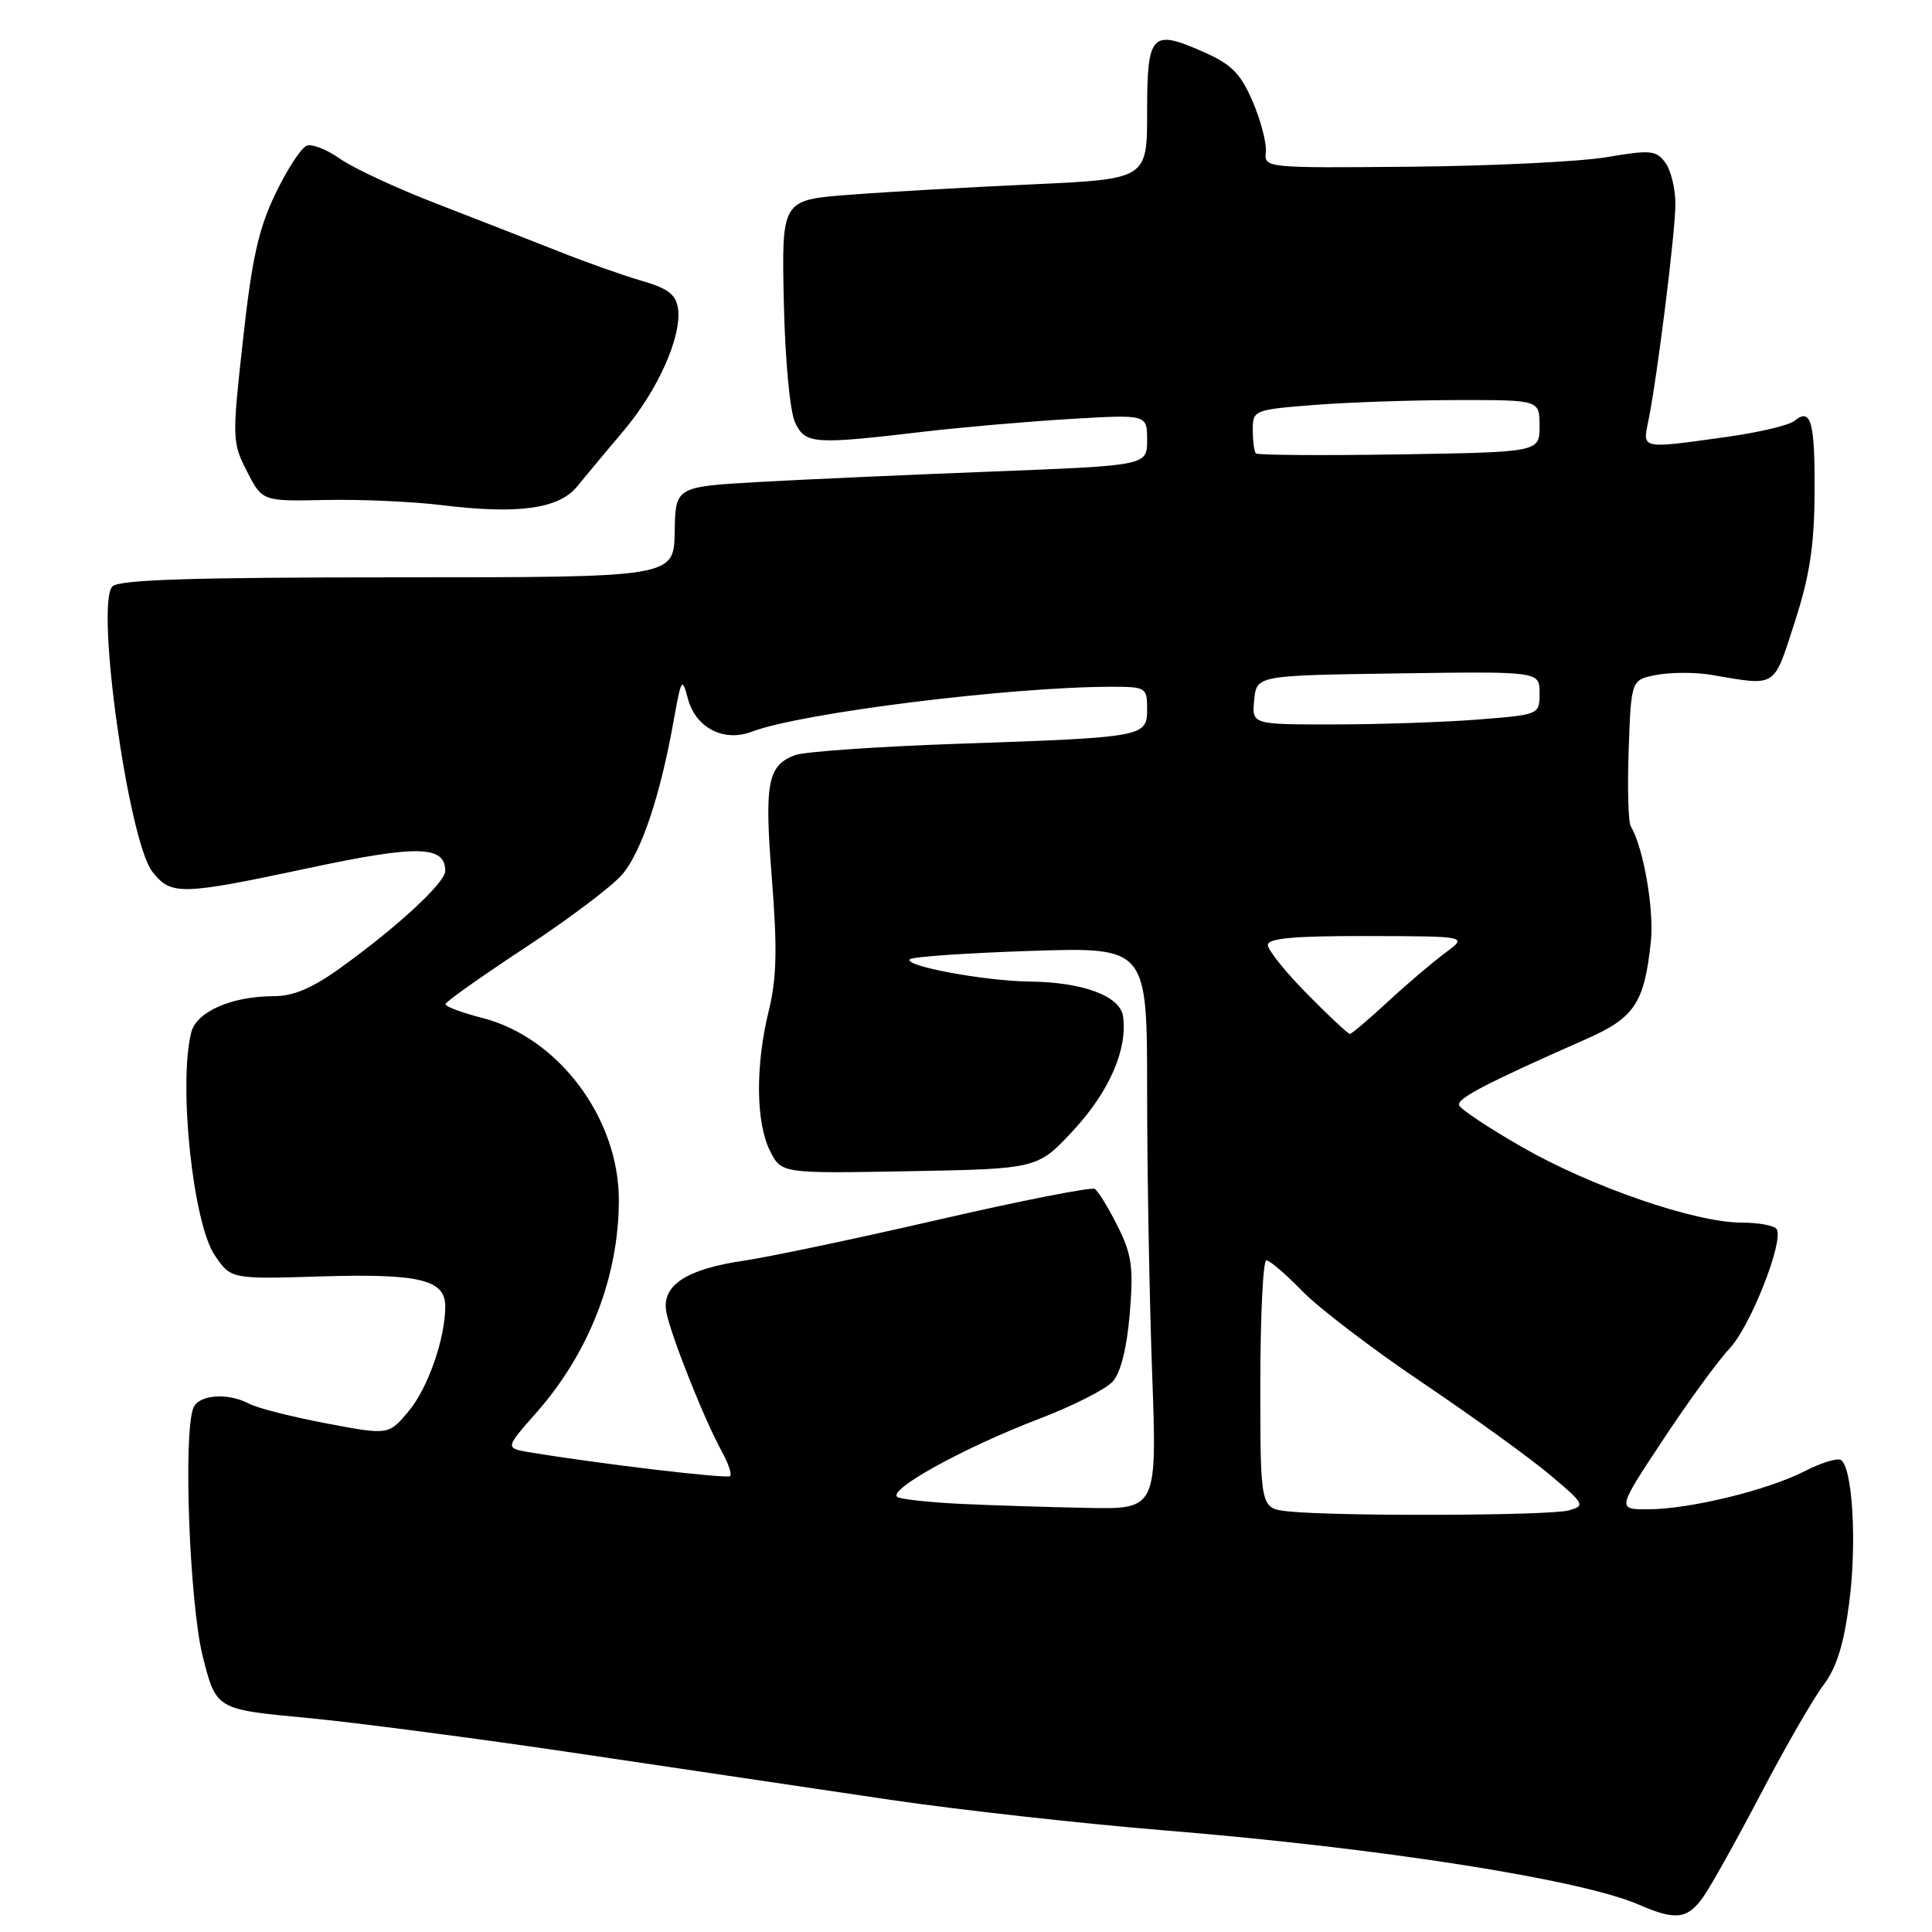 <?xml version="1.0" encoding="UTF-8" standalone="no"?>
<!DOCTYPE svg PUBLIC "-//W3C//DTD SVG 1.1//EN" "http://www.w3.org/Graphics/SVG/1.1/DTD/svg11.dtd" >
<svg xmlns="http://www.w3.org/2000/svg" xmlns:xlink="http://www.w3.org/1999/xlink" version="1.1" viewBox="0 0 256 256">
 <g >
 <path fill="currentColor"
d=" M 225.76 251.25 C 226.81 249.74 230.25 243.55 233.42 237.50 C 236.59 231.45 240.27 225.06 241.61 223.29 C 243.36 220.98 244.32 217.91 245.04 212.29 C 246.06 204.39 245.47 194.41 243.92 193.45 C 243.45 193.16 241.27 193.84 239.07 194.97 C 234.13 197.48 223.90 199.97 218.38 199.99 C 214.26 200.00 214.26 200.00 220.38 190.75 C 223.74 185.66 227.71 180.23 229.18 178.68 C 231.92 175.80 236.40 164.45 235.42 162.87 C 235.12 162.39 233.02 162.00 230.75 162.00 C 224.63 162.00 210.89 157.27 201.71 152.01 C 197.26 149.46 193.49 146.95 193.33 146.44 C 193.04 145.55 197.00 143.50 210.25 137.65 C 216.60 134.84 217.89 132.89 218.75 124.74 C 219.20 120.52 217.75 112.26 216.09 109.50 C 215.75 108.95 215.63 104.35 215.81 99.28 C 216.14 90.06 216.14 90.06 219.56 89.42 C 221.45 89.07 224.68 89.07 226.74 89.42 C 235.51 90.91 234.95 91.27 237.79 82.50 C 239.78 76.36 240.40 72.37 240.44 65.33 C 240.50 55.87 239.97 53.95 237.77 55.77 C 237.07 56.35 232.98 57.32 228.68 57.91 C 217.36 59.49 217.64 59.54 218.42 55.75 C 219.60 49.97 222.00 30.73 222.00 27.00 C 222.00 25.01 221.40 22.56 220.67 21.56 C 219.46 19.91 218.71 19.84 212.92 20.82 C 209.39 21.42 197.72 21.99 187.00 22.09 C 167.74 22.27 167.50 22.25 167.73 20.18 C 167.86 19.02 167.08 16.01 166.00 13.49 C 164.39 9.73 163.20 8.53 159.44 6.87 C 152.57 3.83 152.00 4.44 152.00 14.83 C 152.00 23.73 152.00 23.73 136.75 24.43 C 128.36 24.81 117.46 25.43 112.53 25.81 C 103.57 26.50 103.57 26.50 103.86 40.00 C 104.03 47.76 104.67 54.56 105.36 56.00 C 106.72 58.85 107.79 58.93 122.50 57.19 C 127.45 56.61 136.11 55.86 141.75 55.52 C 152.00 54.91 152.00 54.91 152.00 58.30 C 152.00 61.68 152.00 61.68 131.75 62.47 C 120.61 62.90 106.55 63.53 100.50 63.87 C 89.50 64.50 89.50 64.50 89.40 70.50 C 89.29 76.50 89.29 76.50 52.70 76.50 C 25.51 76.50 15.79 76.81 14.90 77.70 C 12.61 79.99 17.02 111.48 20.19 115.51 C 22.68 118.67 23.91 118.64 41.02 115.00 C 55.32 111.95 59.00 112.03 59.00 115.41 C 59.00 116.95 52.64 122.84 45.11 128.25 C 41.38 130.94 38.87 132.00 36.27 132.00 C 30.71 132.00 26.02 134.06 25.34 136.80 C 23.62 143.64 25.56 162.06 28.45 166.32 C 30.60 169.50 30.60 169.50 42.64 169.13 C 55.57 168.74 59.00 169.57 59.00 173.09 C 59.00 177.35 56.71 183.93 54.15 186.99 C 51.49 190.17 51.49 190.17 43.21 188.60 C 38.65 187.73 34.07 186.57 33.02 186.01 C 30.19 184.49 26.29 184.79 25.61 186.58 C 24.26 190.10 25.12 212.55 26.87 219.50 C 28.64 226.50 28.64 226.50 40.57 227.62 C 47.13 228.24 63.52 230.39 77.00 232.40 C 90.47 234.41 108.92 237.15 118.00 238.49 C 127.08 239.82 143.28 241.63 154.00 242.51 C 182.73 244.84 209.51 249.03 217.19 252.39 C 222.06 254.52 223.65 254.31 225.76 251.25 Z  M 76.50 64.43 C 77.60 63.07 80.36 59.76 82.63 57.08 C 87.18 51.71 90.36 44.56 89.84 40.88 C 89.57 39.02 88.51 38.21 85.00 37.20 C 82.53 36.48 77.58 34.73 74.00 33.30 C 70.42 31.88 63.15 29.04 57.83 26.98 C 52.51 24.93 46.76 22.25 45.04 21.03 C 43.33 19.81 41.34 19.04 40.63 19.31 C 39.91 19.59 38.05 22.44 36.50 25.66 C 34.26 30.31 33.38 34.26 32.20 45.01 C 30.74 58.15 30.76 58.62 32.73 62.47 C 34.76 66.43 34.76 66.43 43.13 66.25 C 47.73 66.15 54.65 66.46 58.50 66.93 C 68.69 68.18 74.07 67.43 76.50 64.43 Z  M 170.75 200.27 C 167.00 199.88 167.00 199.88 167.00 183.44 C 167.00 174.40 167.36 167.00 167.80 167.00 C 168.24 167.00 170.37 168.83 172.55 171.07 C 174.72 173.31 181.90 178.78 188.50 183.23 C 195.10 187.68 202.68 193.16 205.35 195.40 C 209.98 199.30 210.10 199.51 207.85 200.14 C 205.37 200.84 177.12 200.94 170.75 200.27 Z  M 127.50 199.28 C 123.65 199.10 119.84 198.72 119.03 198.42 C 117.05 197.71 127.44 191.91 137.75 187.98 C 142.16 186.29 146.52 184.09 147.43 183.07 C 148.50 181.90 149.31 178.65 149.70 174.06 C 150.21 167.91 149.98 166.26 148.09 162.47 C 146.88 160.04 145.51 157.82 145.07 157.54 C 144.62 157.26 135.31 159.09 124.37 161.61 C 113.44 164.13 101.88 166.56 98.67 167.03 C 90.94 168.15 87.64 170.31 88.29 173.84 C 88.86 176.88 93.33 188.13 95.64 192.32 C 96.50 193.87 96.99 195.34 96.75 195.59 C 96.36 195.98 79.36 193.96 70.21 192.44 C 66.92 191.89 66.92 191.89 71.06 187.20 C 78.08 179.24 82.00 169.14 82.00 159.01 C 82.00 148.14 73.99 137.46 63.90 134.88 C 61.20 134.19 59.01 133.37 59.02 133.06 C 59.03 132.75 63.78 129.39 69.57 125.58 C 75.37 121.77 81.17 117.39 82.48 115.84 C 85.01 112.83 87.49 105.41 89.25 95.56 C 90.27 89.86 90.38 89.68 91.15 92.58 C 92.18 96.45 95.90 98.37 99.63 96.95 C 106.18 94.46 133.76 91.02 147.25 91.00 C 151.83 91.00 152.00 91.10 152.00 93.92 C 152.00 97.65 151.74 97.70 127.03 98.55 C 116.31 98.92 106.55 99.60 105.34 100.06 C 101.69 101.45 101.27 103.72 102.28 116.45 C 103.01 125.76 102.92 129.64 101.86 133.95 C 100.08 141.20 100.15 148.75 102.03 152.50 C 103.54 155.50 103.54 155.50 120.52 155.19 C 137.50 154.88 137.50 154.88 142.27 149.73 C 146.99 144.62 149.43 139.02 148.81 134.67 C 148.42 131.97 143.50 130.14 136.42 130.06 C 130.46 129.99 119.68 127.99 120.56 127.11 C 120.89 126.77 128.10 126.28 136.58 126.00 C 152.00 125.50 152.00 125.50 152.00 144.59 C 152.00 155.09 152.30 171.85 152.66 181.84 C 153.32 200.00 153.32 200.00 143.91 199.80 C 138.73 199.70 131.35 199.46 127.50 199.28 Z  M 173.22 131.72 C 170.35 128.81 168.00 125.89 168.00 125.22 C 168.00 124.32 171.48 124.01 181.25 124.03 C 194.50 124.06 194.50 124.06 191.50 126.26 C 189.85 127.48 186.43 130.39 183.90 132.73 C 181.36 135.08 179.10 137.00 178.86 137.00 C 178.63 137.00 176.08 134.62 173.22 131.72 Z  M 166.19 92.75 C 166.50 89.50 166.50 89.50 185.25 89.23 C 204.00 88.96 204.00 88.96 204.00 91.83 C 204.00 94.70 204.00 94.70 195.75 95.35 C 191.21 95.70 182.63 95.99 176.69 95.99 C 165.87 96.00 165.87 96.00 166.19 92.75 Z  M 166.41 60.08 C 166.19 59.85 166.00 58.46 166.00 56.98 C 166.00 54.34 166.12 54.29 174.25 53.65 C 178.79 53.30 187.34 53.01 193.25 53.01 C 204.00 53.00 204.00 53.00 204.00 56.46 C 204.00 59.91 204.00 59.91 185.41 60.21 C 175.19 60.37 166.64 60.31 166.41 60.08 Z "/>
</g>
</svg>